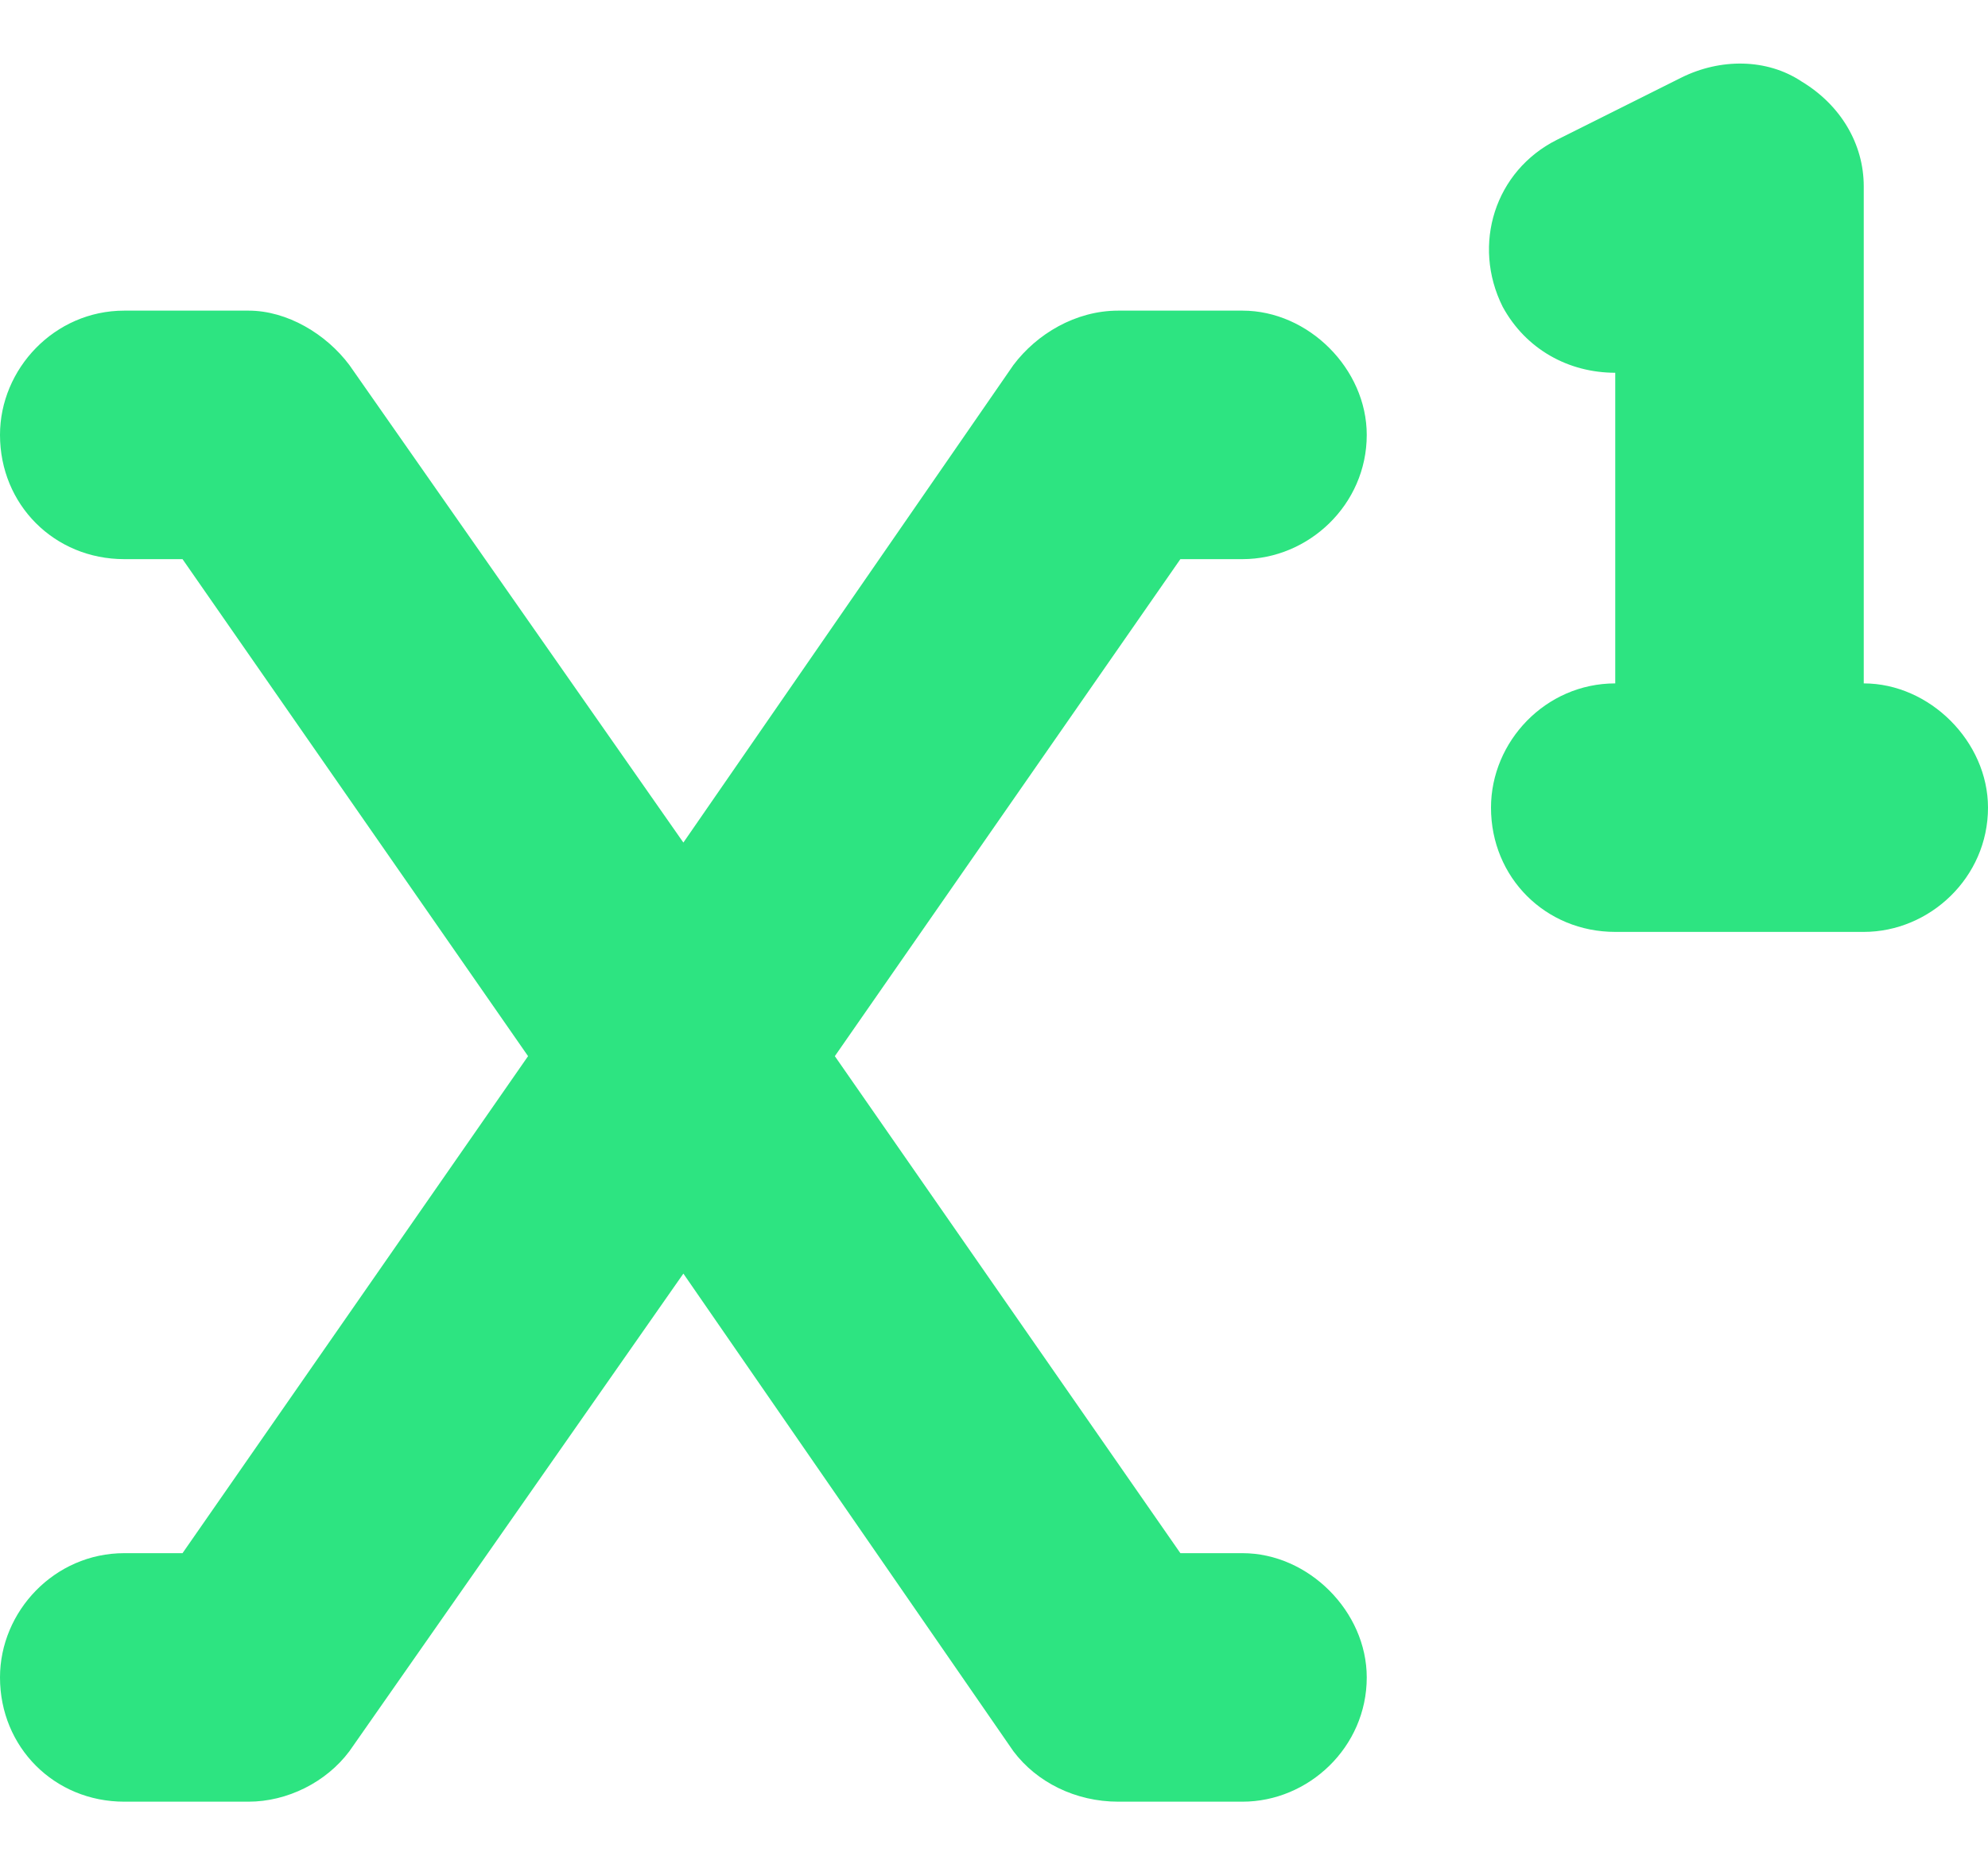 <svg width="16" height="15" viewBox="0 0 16 15" fill="none" xmlns="http://www.w3.org/2000/svg">
<path d="M15 1.5V5.5C15.531 5.5 16 5.969 16 6.5C16 7.062 15.531 7.5 15 7.5H14H13C12.438 7.5 12 7.062 12 6.5C12 5.969 12.438 5.5 13 5.5V3C12.625 3 12.281 2.812 12.094 2.469C11.844 1.969 12.031 1.375 12.531 1.125L13.531 0.625C13.844 0.469 14.219 0.469 14.5 0.656C14.812 0.844 15 1.156 15 1.5ZM1 2.5H2C2.312 2.5 2.625 2.688 2.812 2.938L5.5 6.781L8.156 2.938C8.344 2.688 8.656 2.5 9 2.5H10C10.531 2.5 11 2.969 11 3.5C11 4.062 10.531 4.5 10 4.5H9.5L6.719 8.5L9.5 12.5H10C10.531 12.5 11 12.969 11 13.5C11 14.062 10.531 14.5 10 14.5H9C8.656 14.5 8.344 14.344 8.156 14.094L5.5 10.25L2.812 14.094C2.625 14.344 2.312 14.5 2 14.5H1C0.438 14.5 0 14.062 0 13.5C0 12.969 0.438 12.5 1 12.5H1.469L4.25 8.5L1.469 4.5H1C0.438 4.5 0 4.062 0 3.5C0 2.969 0.438 2.5 1 2.5Z" fill="#2DE481"/>
</svg>

